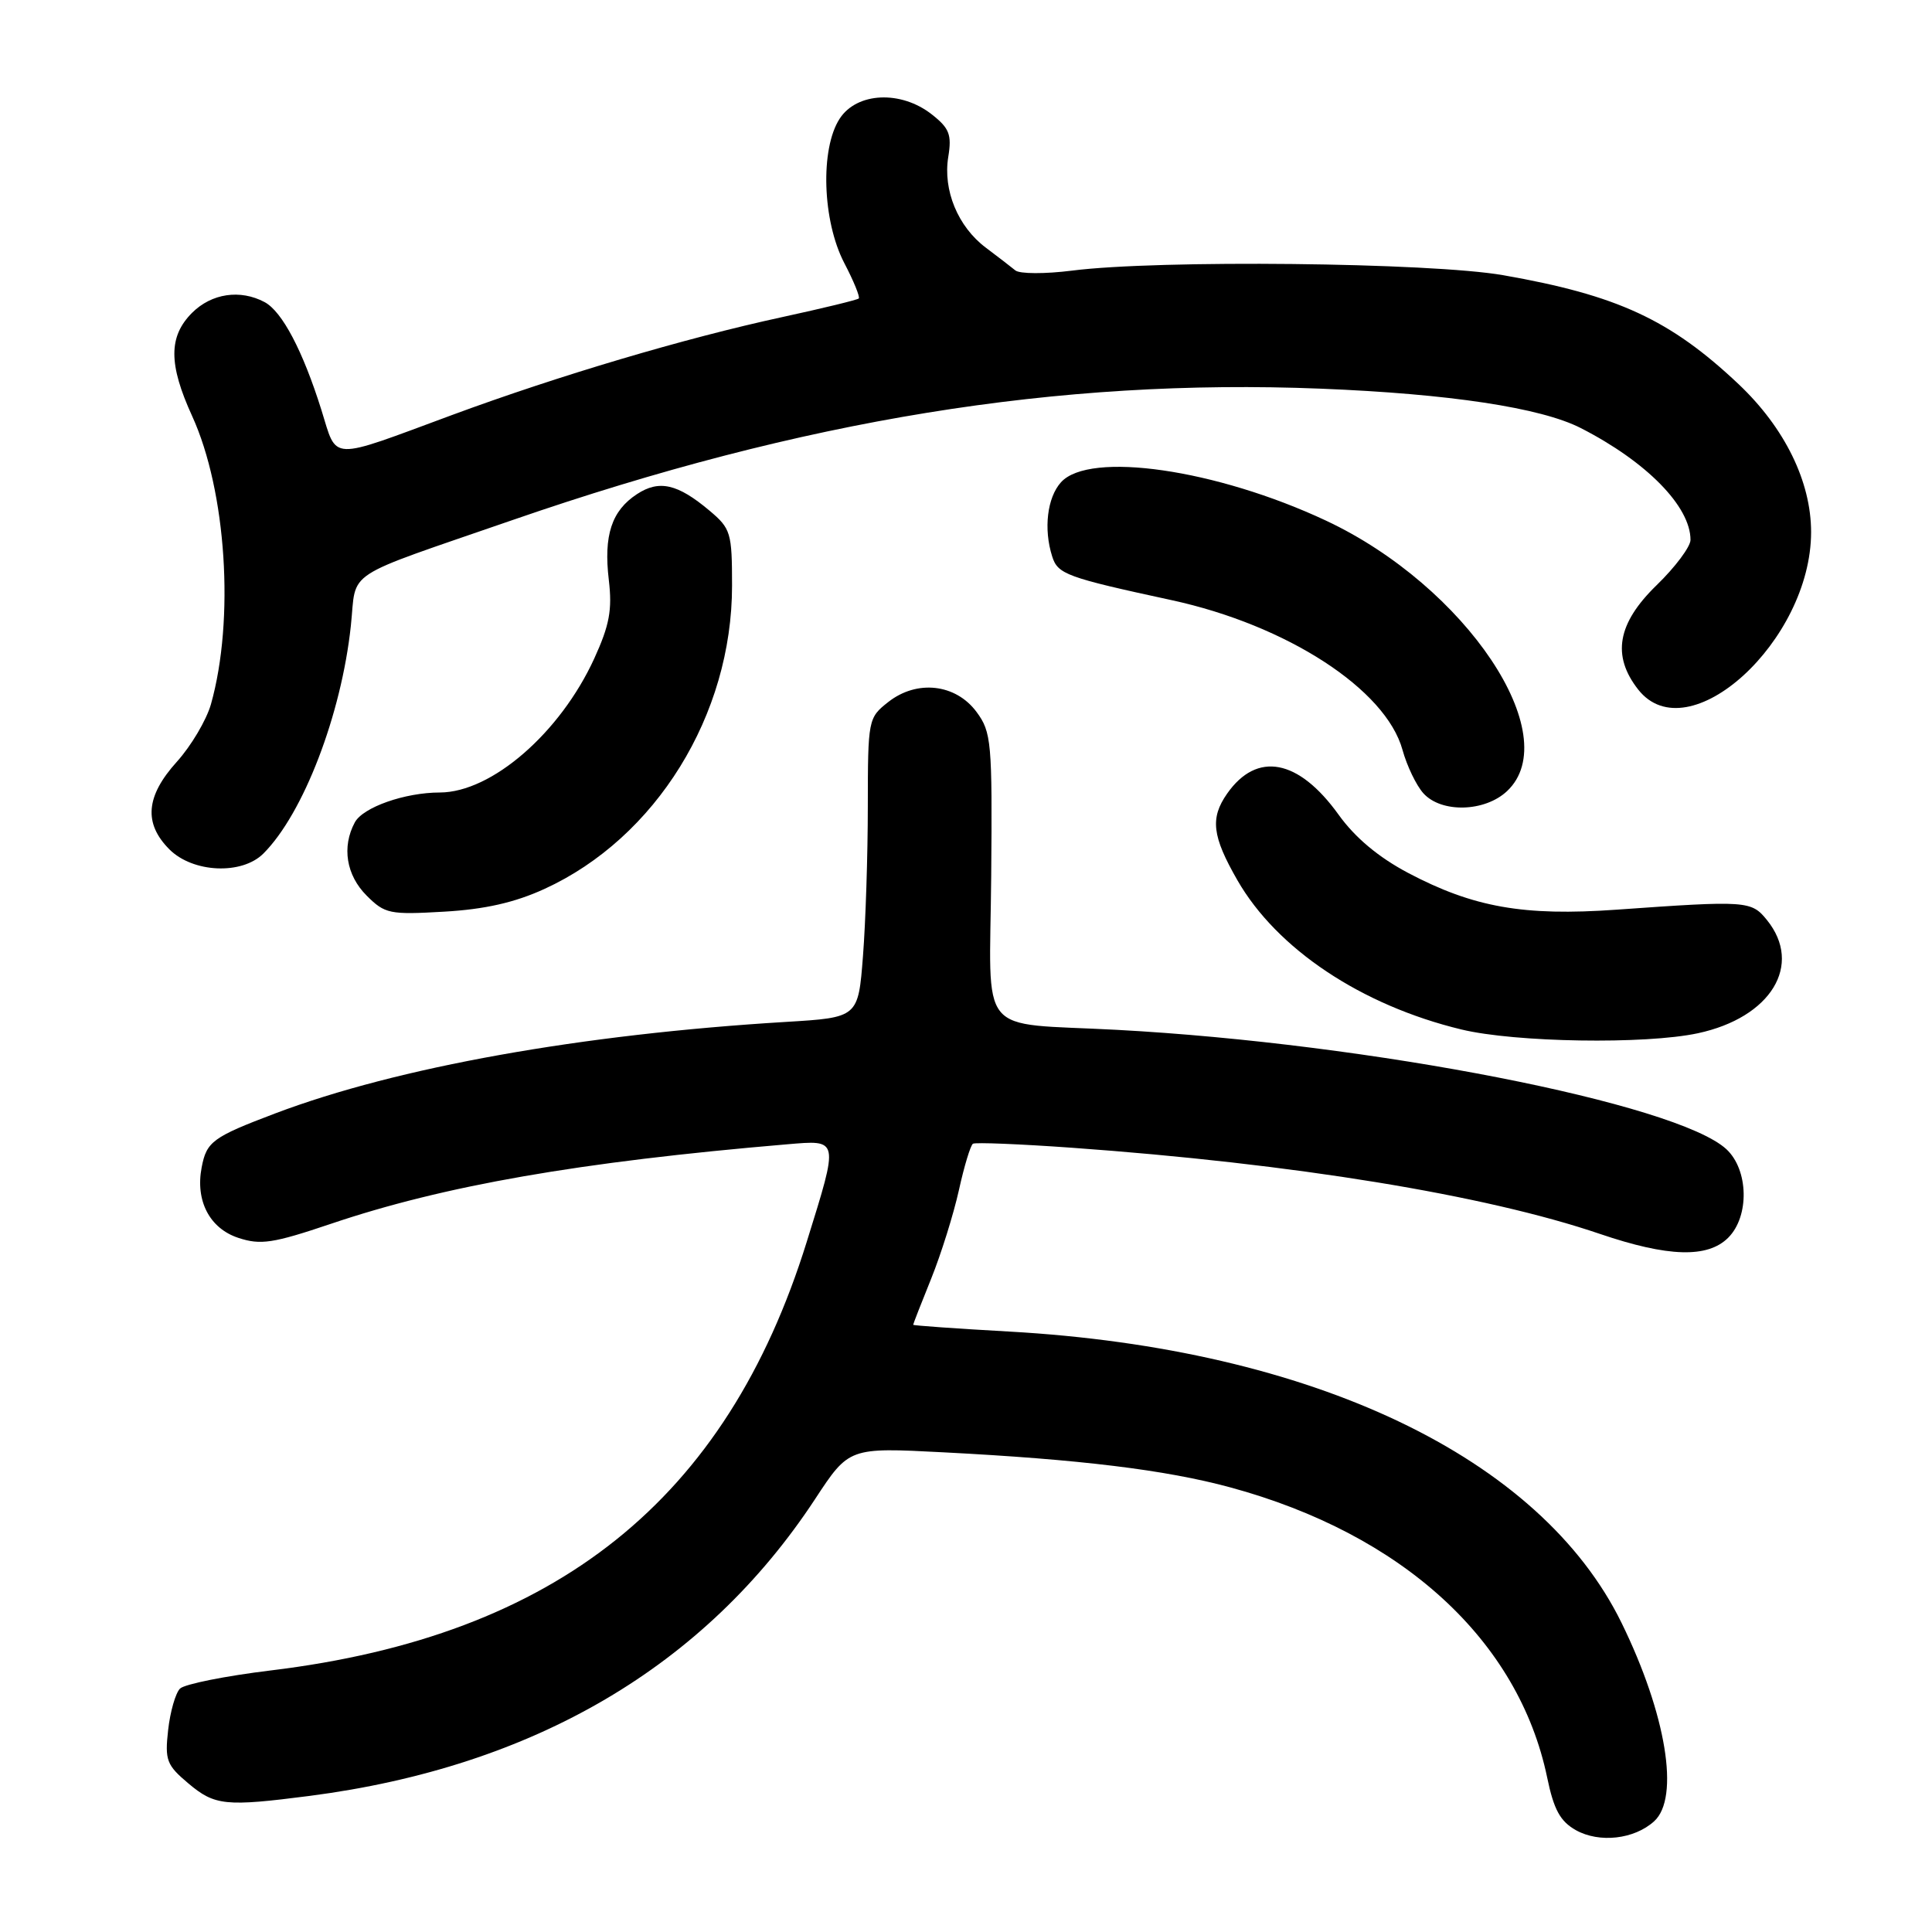 <?xml version="1.0" encoding="UTF-8" standalone="no"?>
<!DOCTYPE svg PUBLIC "-//W3C//DTD SVG 1.1//EN" "http://www.w3.org/Graphics/SVG/1.1/DTD/svg11.dtd" >
<svg xmlns="http://www.w3.org/2000/svg" xmlns:xlink="http://www.w3.org/1999/xlink" version="1.1" viewBox="0 0 256 256">
 <g >
 <path fill="currentColor"
d=" M 219.18 241.33 C 222.61 238.23 220.79 227.14 214.87 215.05 C 204.11 193.07 173.91 178.70 133.75 176.44 C 126.74 176.05 121.00 175.64 121.00 175.54 C 121.00 175.43 122.07 172.68 123.39 169.42 C 124.70 166.17 126.35 160.89 127.06 157.70 C 127.76 154.52 128.60 151.75 128.92 151.55 C 129.24 151.35 135.13 151.59 142.00 152.08 C 171.42 154.19 196.81 158.33 212.00 163.50 C 221.03 166.57 226.27 166.73 229.00 164.00 C 231.83 161.17 231.70 155.00 228.75 152.27 C 222.18 146.22 181.62 138.27 148.00 136.46 C 129.21 135.45 131.15 137.82 131.34 116.06 C 131.49 98.31 131.37 97.01 129.40 94.34 C 126.64 90.61 121.50 90.03 117.70 93.02 C 115.04 95.11 115.00 95.33 114.99 106.82 C 114.99 113.25 114.70 122.18 114.35 126.67 C 113.72 134.83 113.72 134.83 104.11 135.41 C 77.02 137.05 52.66 141.41 36.50 147.52 C 28.18 150.67 27.37 151.26 26.72 154.69 C 25.87 159.11 27.78 162.77 31.57 164.02 C 34.53 165.00 36.17 164.75 43.82 162.17 C 58.84 157.09 76.78 153.96 104.25 151.63 C 111.23 151.04 111.18 150.78 106.90 164.54 C 96.27 198.74 73.76 216.75 35.90 221.34 C 29.87 222.07 24.44 223.16 23.85 223.75 C 23.26 224.34 22.55 226.81 22.28 229.23 C 21.83 233.24 22.07 233.88 24.97 236.32 C 28.46 239.26 29.89 239.40 41.00 237.97 C 70.75 234.12 93.43 220.81 108.00 198.64 C 112.50 191.79 112.50 191.79 125.00 192.44 C 143.03 193.37 154.45 194.76 163.00 197.08 C 185.86 203.28 201.23 217.36 205.01 235.54 C 205.89 239.80 206.74 241.34 208.82 242.51 C 211.93 244.24 216.55 243.72 219.18 241.33 Z  M 224.98 136.91 C 234.67 134.83 238.93 127.85 234.13 121.91 C 232.06 119.35 231.49 119.31 214.16 120.54 C 201.90 121.41 195.23 120.23 186.59 115.67 C 182.66 113.59 179.56 111.00 177.37 107.95 C 172.06 100.56 166.55 99.52 162.60 105.16 C 160.33 108.41 160.61 110.79 163.96 116.63 C 169.19 125.74 180.38 133.21 193.64 136.41 C 200.74 138.13 218.00 138.41 224.98 136.91 Z  M 72.14 117.79 C 86.92 111.03 97.00 94.74 97.00 77.62 C 97.00 70.58 96.84 70.04 94.01 67.66 C 89.79 64.11 87.34 63.55 84.41 65.47 C 81.04 67.67 79.97 70.94 80.67 76.84 C 81.14 80.81 80.76 82.84 78.74 87.26 C 74.23 97.11 65.15 104.99 58.29 105.01 C 53.65 105.01 48.08 106.97 47.01 108.98 C 45.27 112.22 45.88 115.97 48.58 118.67 C 51.00 121.09 51.62 121.22 58.85 120.80 C 64.25 120.49 68.21 119.59 72.14 117.79 Z  M 34.90 113.10 C 40.20 107.80 45.23 94.70 46.49 82.92 C 47.30 75.34 45.02 76.83 68.00 68.88 C 106.38 55.61 140.21 50.11 175.00 51.50 C 192.04 52.18 204.18 54.02 209.46 56.72 C 218.19 61.18 224.00 67.11 224.00 71.54 C 224.00 72.44 221.98 75.15 219.50 77.55 C 214.30 82.61 213.55 86.88 217.07 91.37 C 223.69 99.78 239.98 84.94 239.98 70.50 C 239.98 63.81 236.48 56.68 230.37 50.90 C 221.32 42.36 214.32 39.12 199.21 36.47 C 189.59 34.78 153.46 34.40 142.04 35.86 C 138.48 36.31 135.11 36.30 134.54 35.83 C 133.97 35.36 132.21 34.01 130.63 32.82 C 126.93 30.04 124.93 25.21 125.65 20.79 C 126.13 17.84 125.80 16.99 123.47 15.16 C 119.39 11.95 113.56 12.21 111.27 15.71 C 108.66 19.70 108.96 29.26 111.87 34.85 C 113.12 37.24 113.98 39.35 113.79 39.55 C 113.59 39.74 109.02 40.85 103.63 42.02 C 90.71 44.82 74.04 49.77 59.93 54.98 C 43.41 61.09 44.72 61.14 42.59 54.33 C 40.12 46.47 37.39 41.28 35.06 40.03 C 31.83 38.31 28.04 38.87 25.45 41.45 C 22.32 44.59 22.32 48.26 25.46 55.13 C 30.00 65.07 31.11 82.11 27.95 93.32 C 27.35 95.42 25.32 98.85 23.43 100.94 C 19.31 105.50 19.01 109.10 22.45 112.55 C 25.57 115.66 32.05 115.95 34.90 113.10 Z  M 199.69 104.83 C 207.50 97.48 194.24 77.67 175.69 68.98 C 161.18 62.18 144.35 59.74 140.59 63.90 C 138.76 65.92 138.26 70.09 139.42 73.73 C 140.16 76.09 141.32 76.51 155.23 79.52 C 170.51 82.83 183.63 91.33 185.84 99.37 C 186.43 101.50 187.67 104.08 188.61 105.12 C 190.99 107.75 196.74 107.60 199.69 104.83 Z "/>
</g>
</svg>